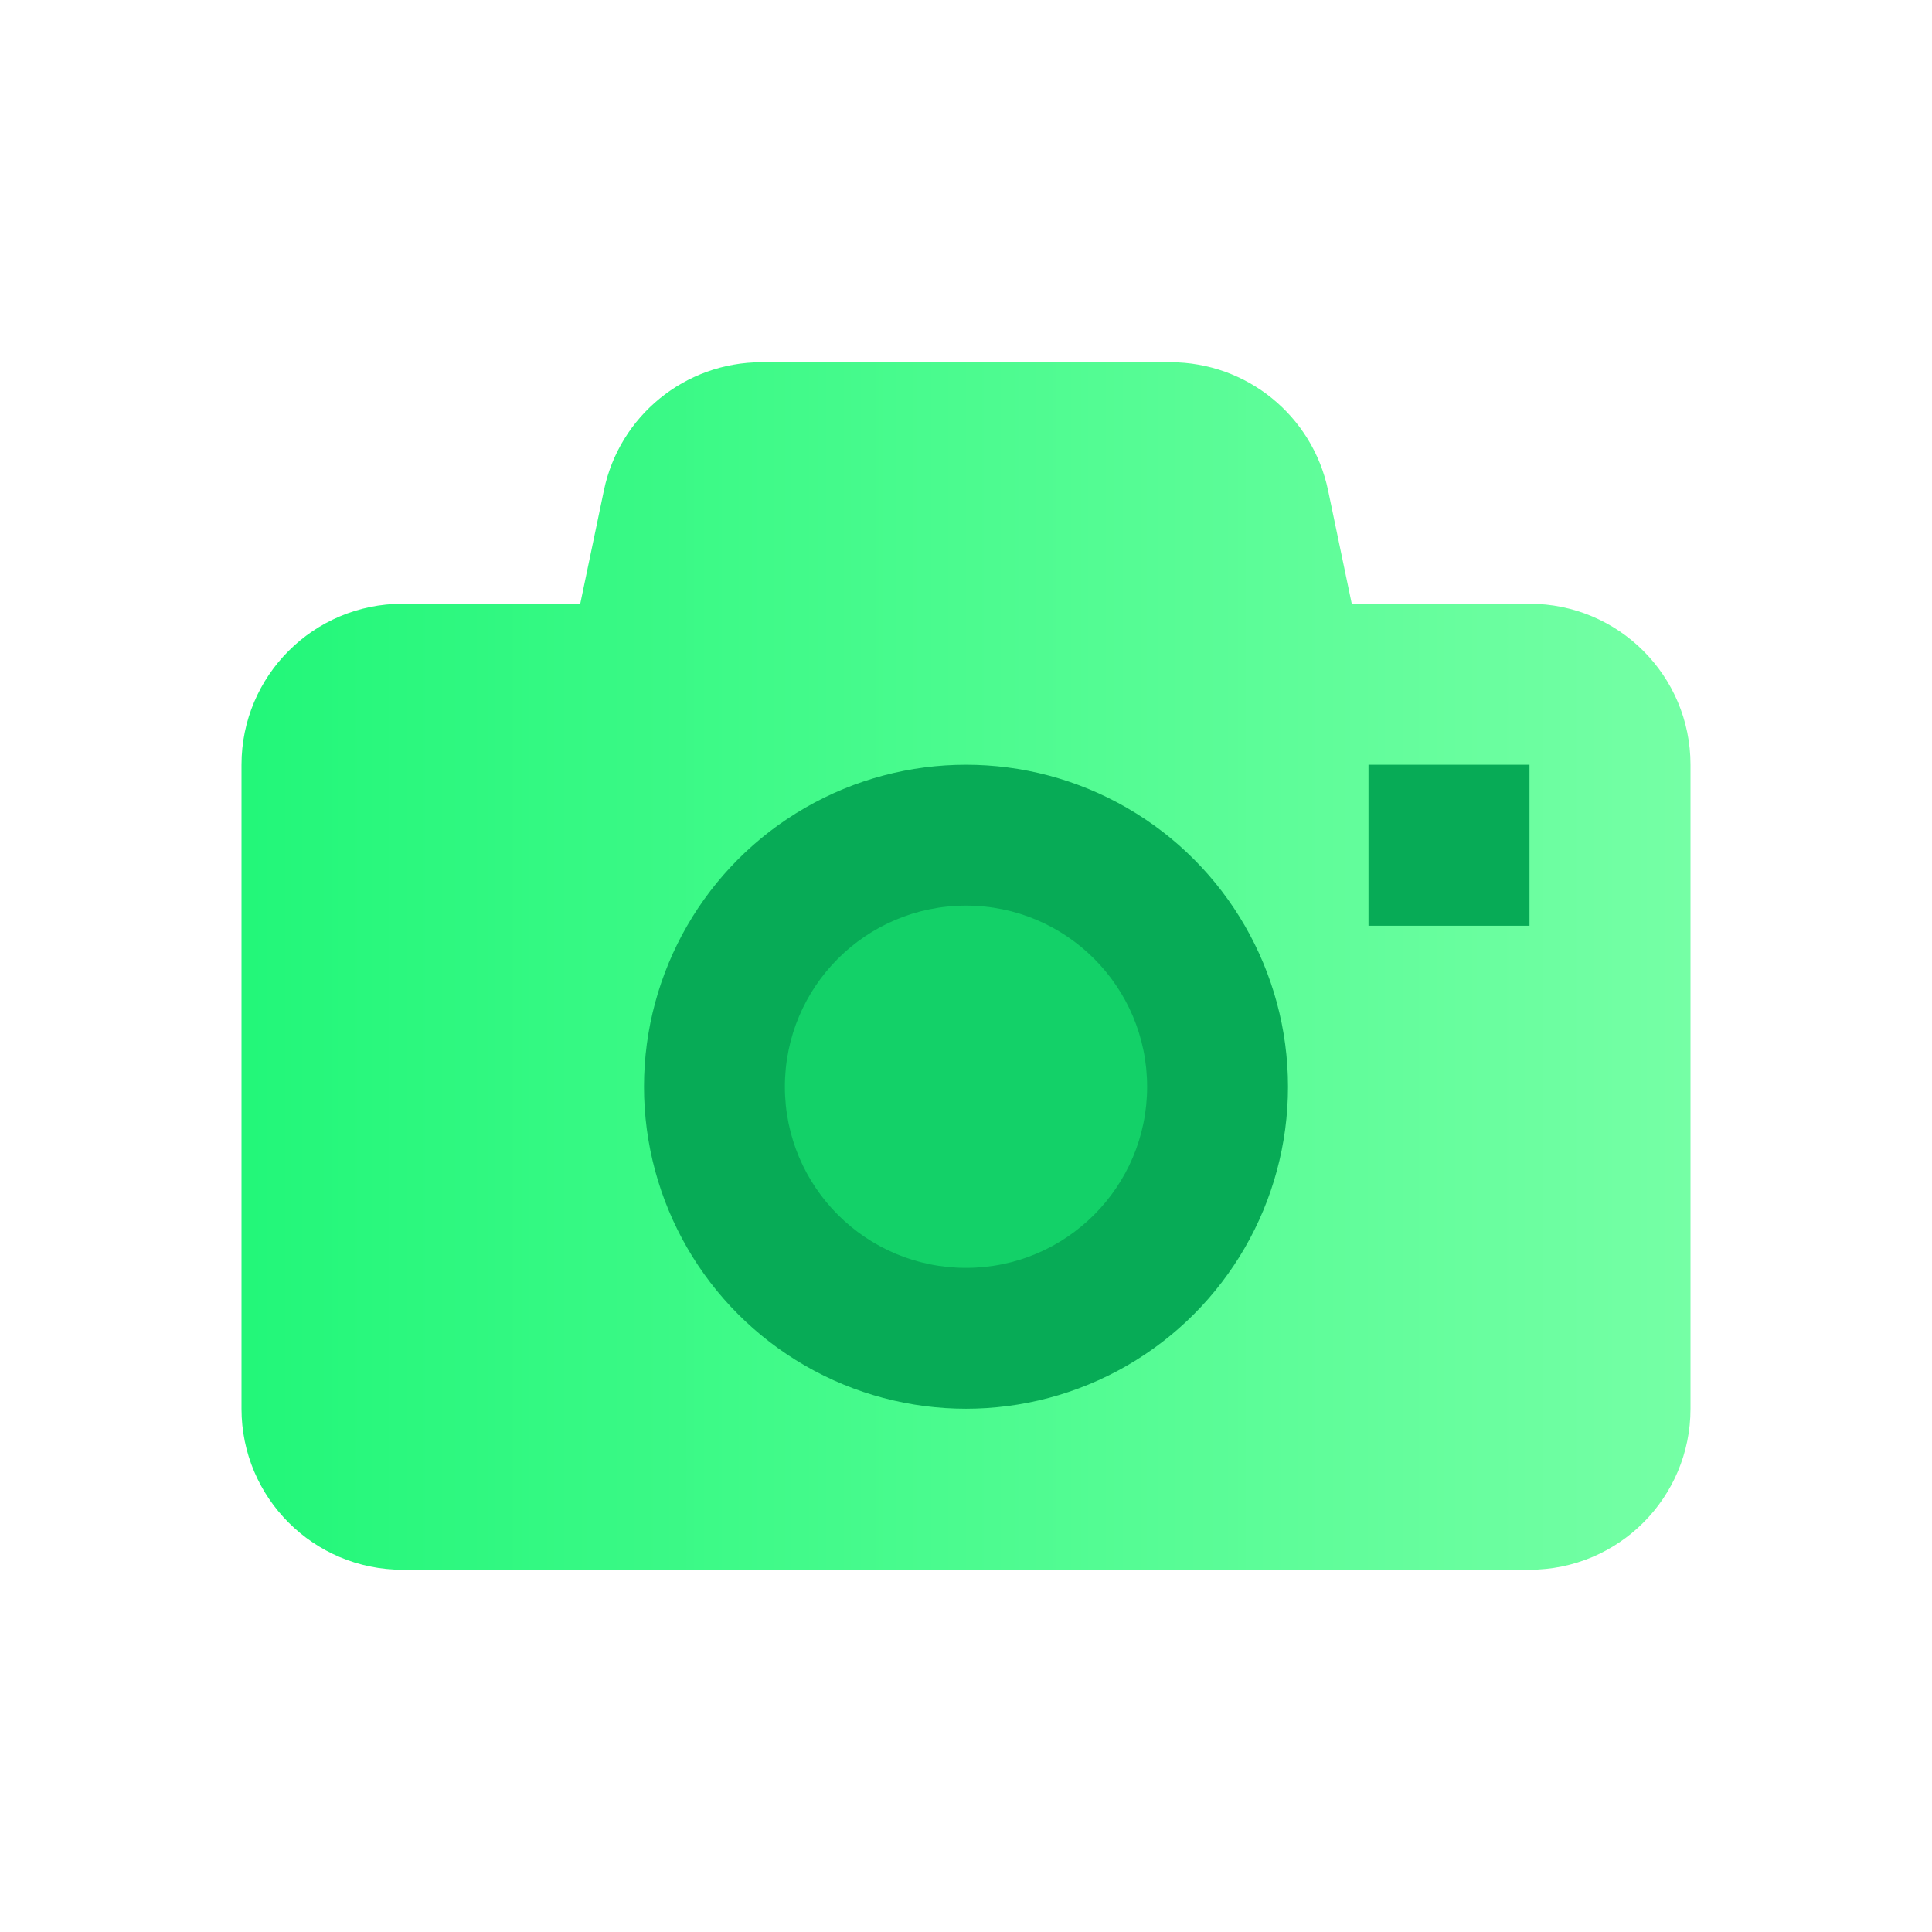<svg width="24" height="24" viewBox="0 0 24 24" fill="none" xmlns="http://www.w3.org/2000/svg">
<path fill-rule="evenodd" clip-rule="evenodd" d="M9.46 4.5C8.512 4.5 7.695 5.165 7.502 6.092L7.208 7.5H5C3.895 7.5 3 8.395 3 9.5V17.5C3 18.605 3.895 19.5 5 19.5H19C20.105 19.5 21 18.605 21 17.5V9.5C21 8.395 20.105 7.5 19 7.5H16.792L16.498 6.092C16.305 5.165 15.488 4.5 14.54 4.5H9.46Z" fill="url(#paint0_linear_1822_39562)"/>
<rect x="17" y="11.5" width="2" height="2" transform="rotate(-90 17 11.5)" fill="#07AB56"/>
<circle cx="12" cy="13.5" r="4" fill="#07AB56"/>
<circle cx="12" cy="13.5" r="2.25" fill="#13D168"/>
<defs>
<linearGradient id="paint0_linear_1822_39562" x1="3" y1="12" x2="21" y2="12" gradientUnits="userSpaceOnUse">
<stop stop-color="#22F779"/>
<stop offset="1" stop-color="#75FFA5"/>
</linearGradient>
</defs>
</svg>
